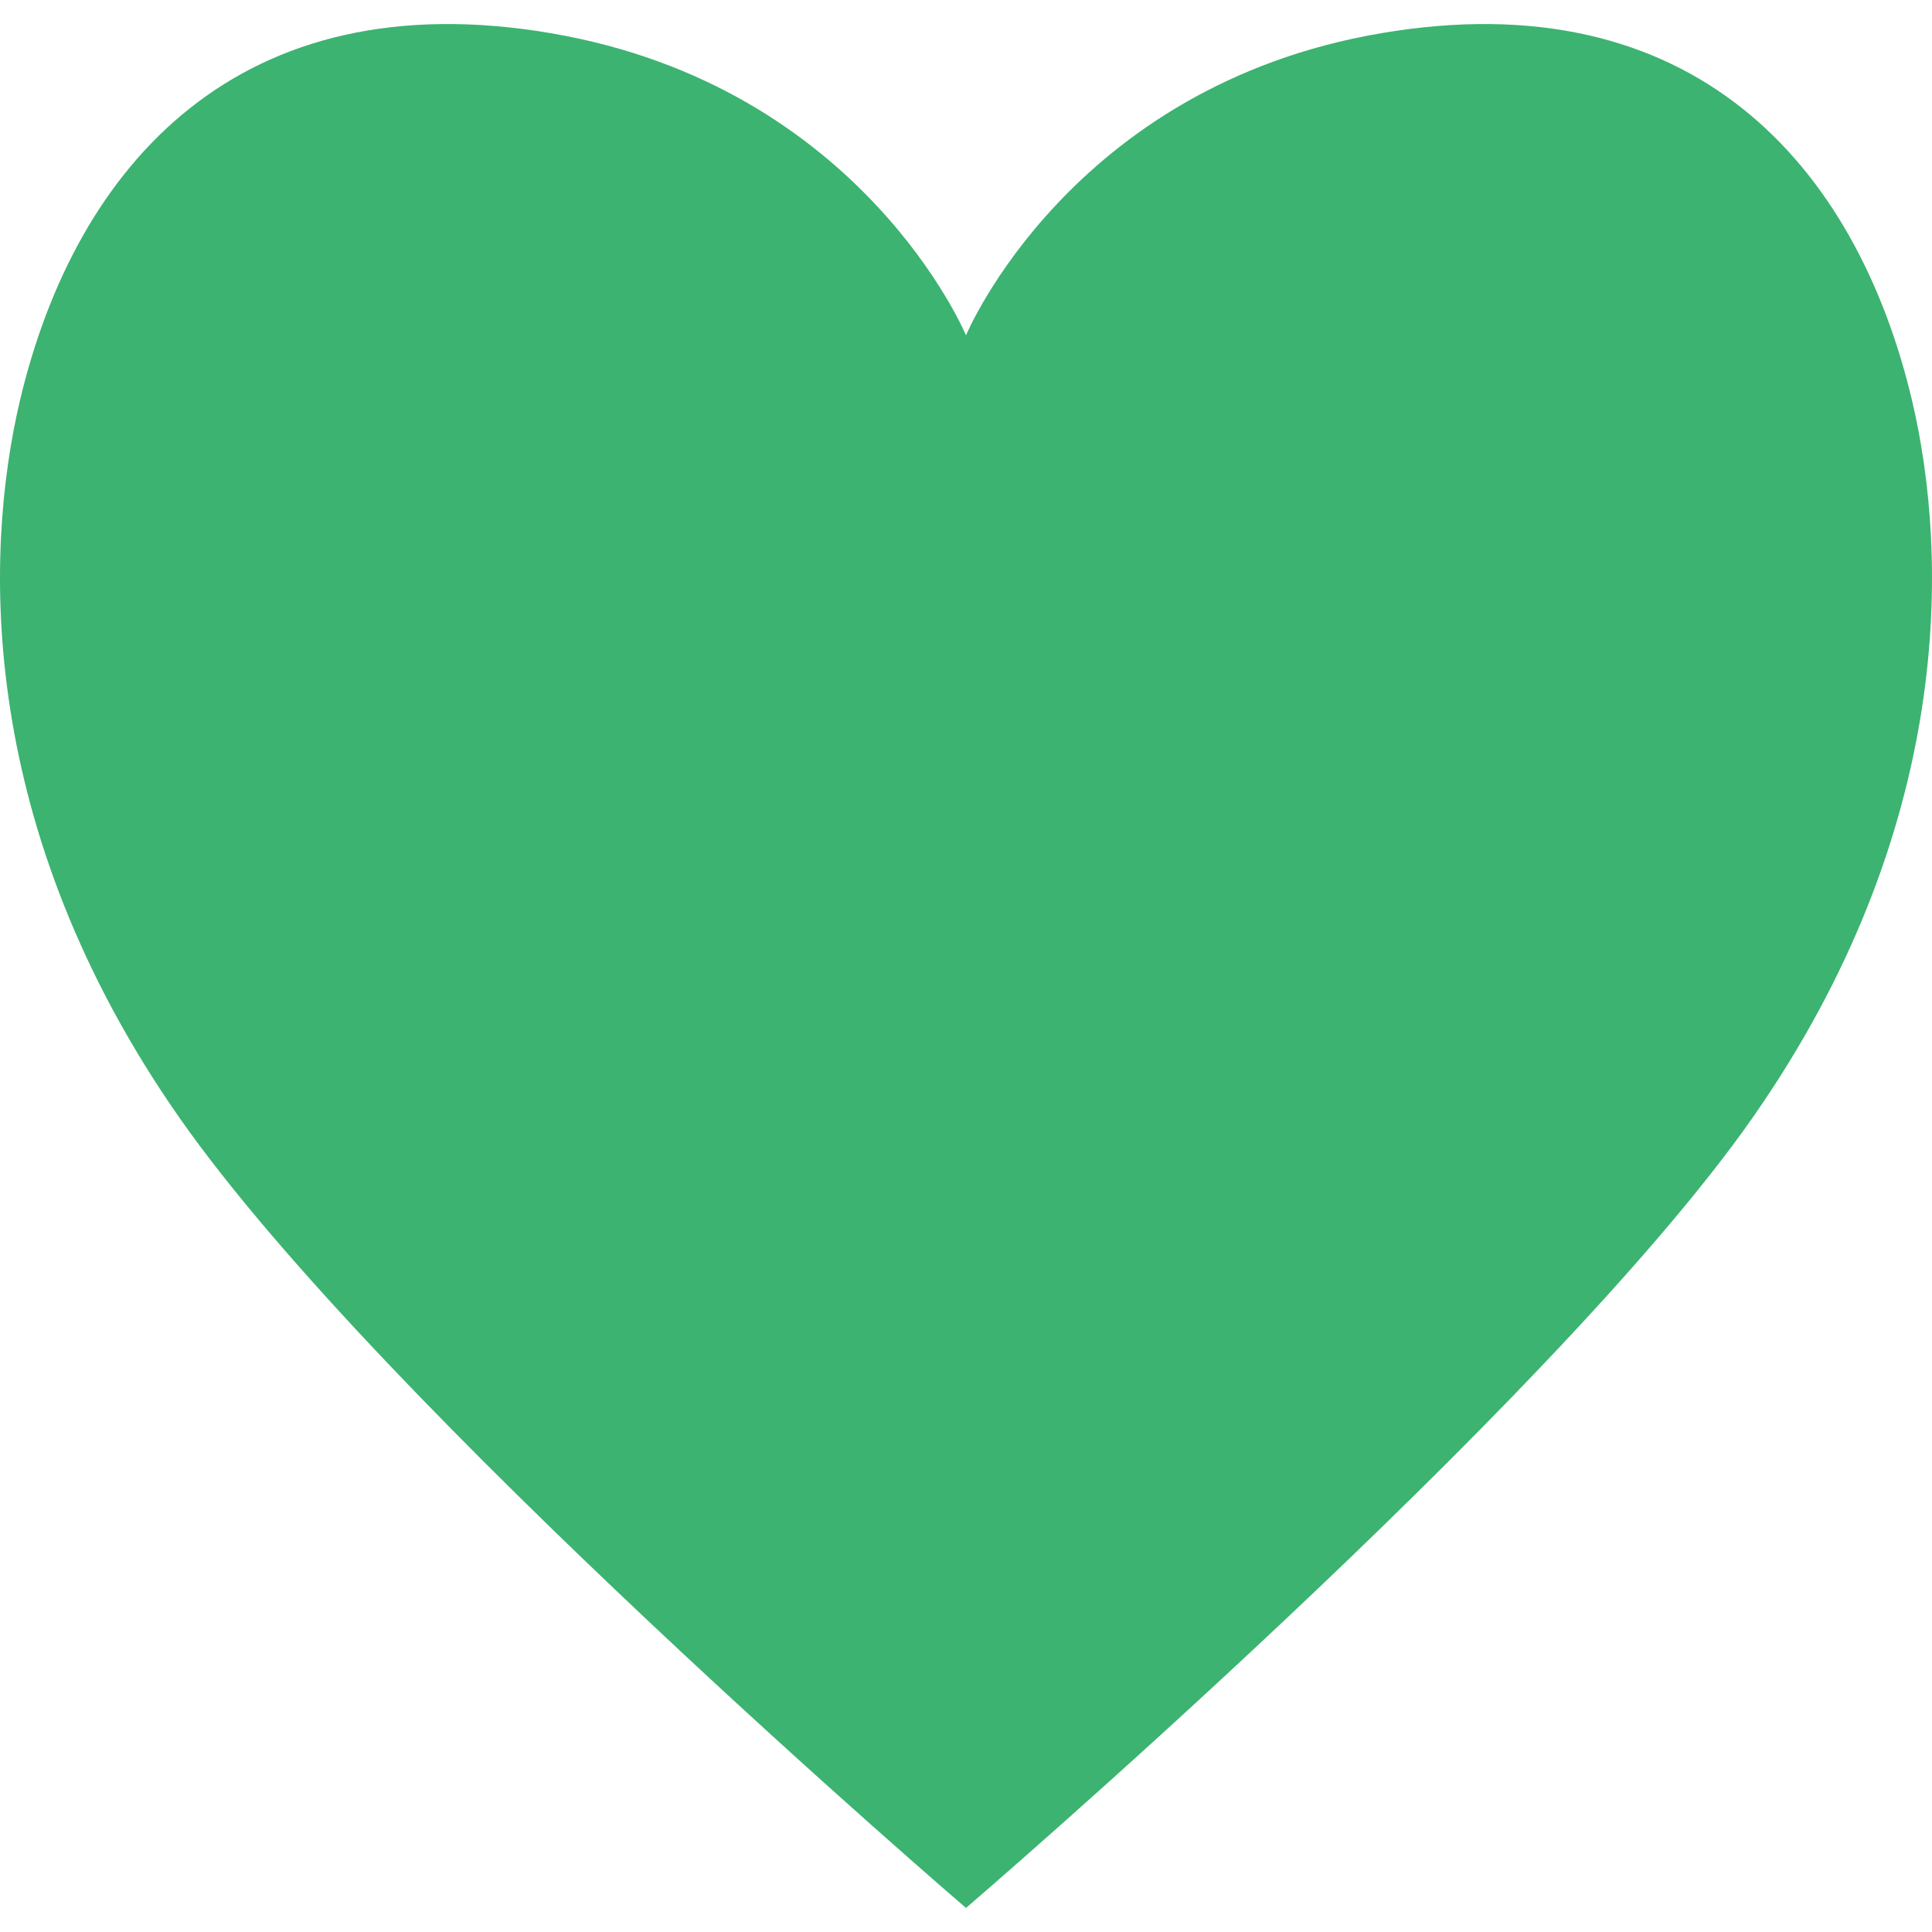 <?xml version="1.0" encoding="UTF-8"?>
<!DOCTYPE svg PUBLIC "-//W3C//DTD SVG 1.1//EN" "http://www.w3.org/Graphics/SVG/1.1/DTD/svg11.dtd">
<svg version="1.1" xmlns="http://www.w3.org/2000/svg" xmlns:xlink="http://www.w3.org/1999/xlink" x="0" y="0" width="20" height="20" viewBox="0, 0, 20, 20">
  <g id="Layer_1">
    <path d="M10,19.751 C10,19.751 3.951,14.564 1.859,11.573 C-0.232,8.583 -0.175,5.757 0.208,4.14 C0.787,1.702 2.481,-0.206 5.704,0.344 C8.926,0.893 10,3.471 10,3.471 C10,3.471 11.074,0.893 14.296,0.344 C17.519,-0.206 19.213,1.702 19.792,4.14 C20.175,5.757 20.232,8.583 18.141,11.573 C16.049,14.564 10,19.751 10,19.751" fill="#3CB371"/>
  </g>
</svg>
